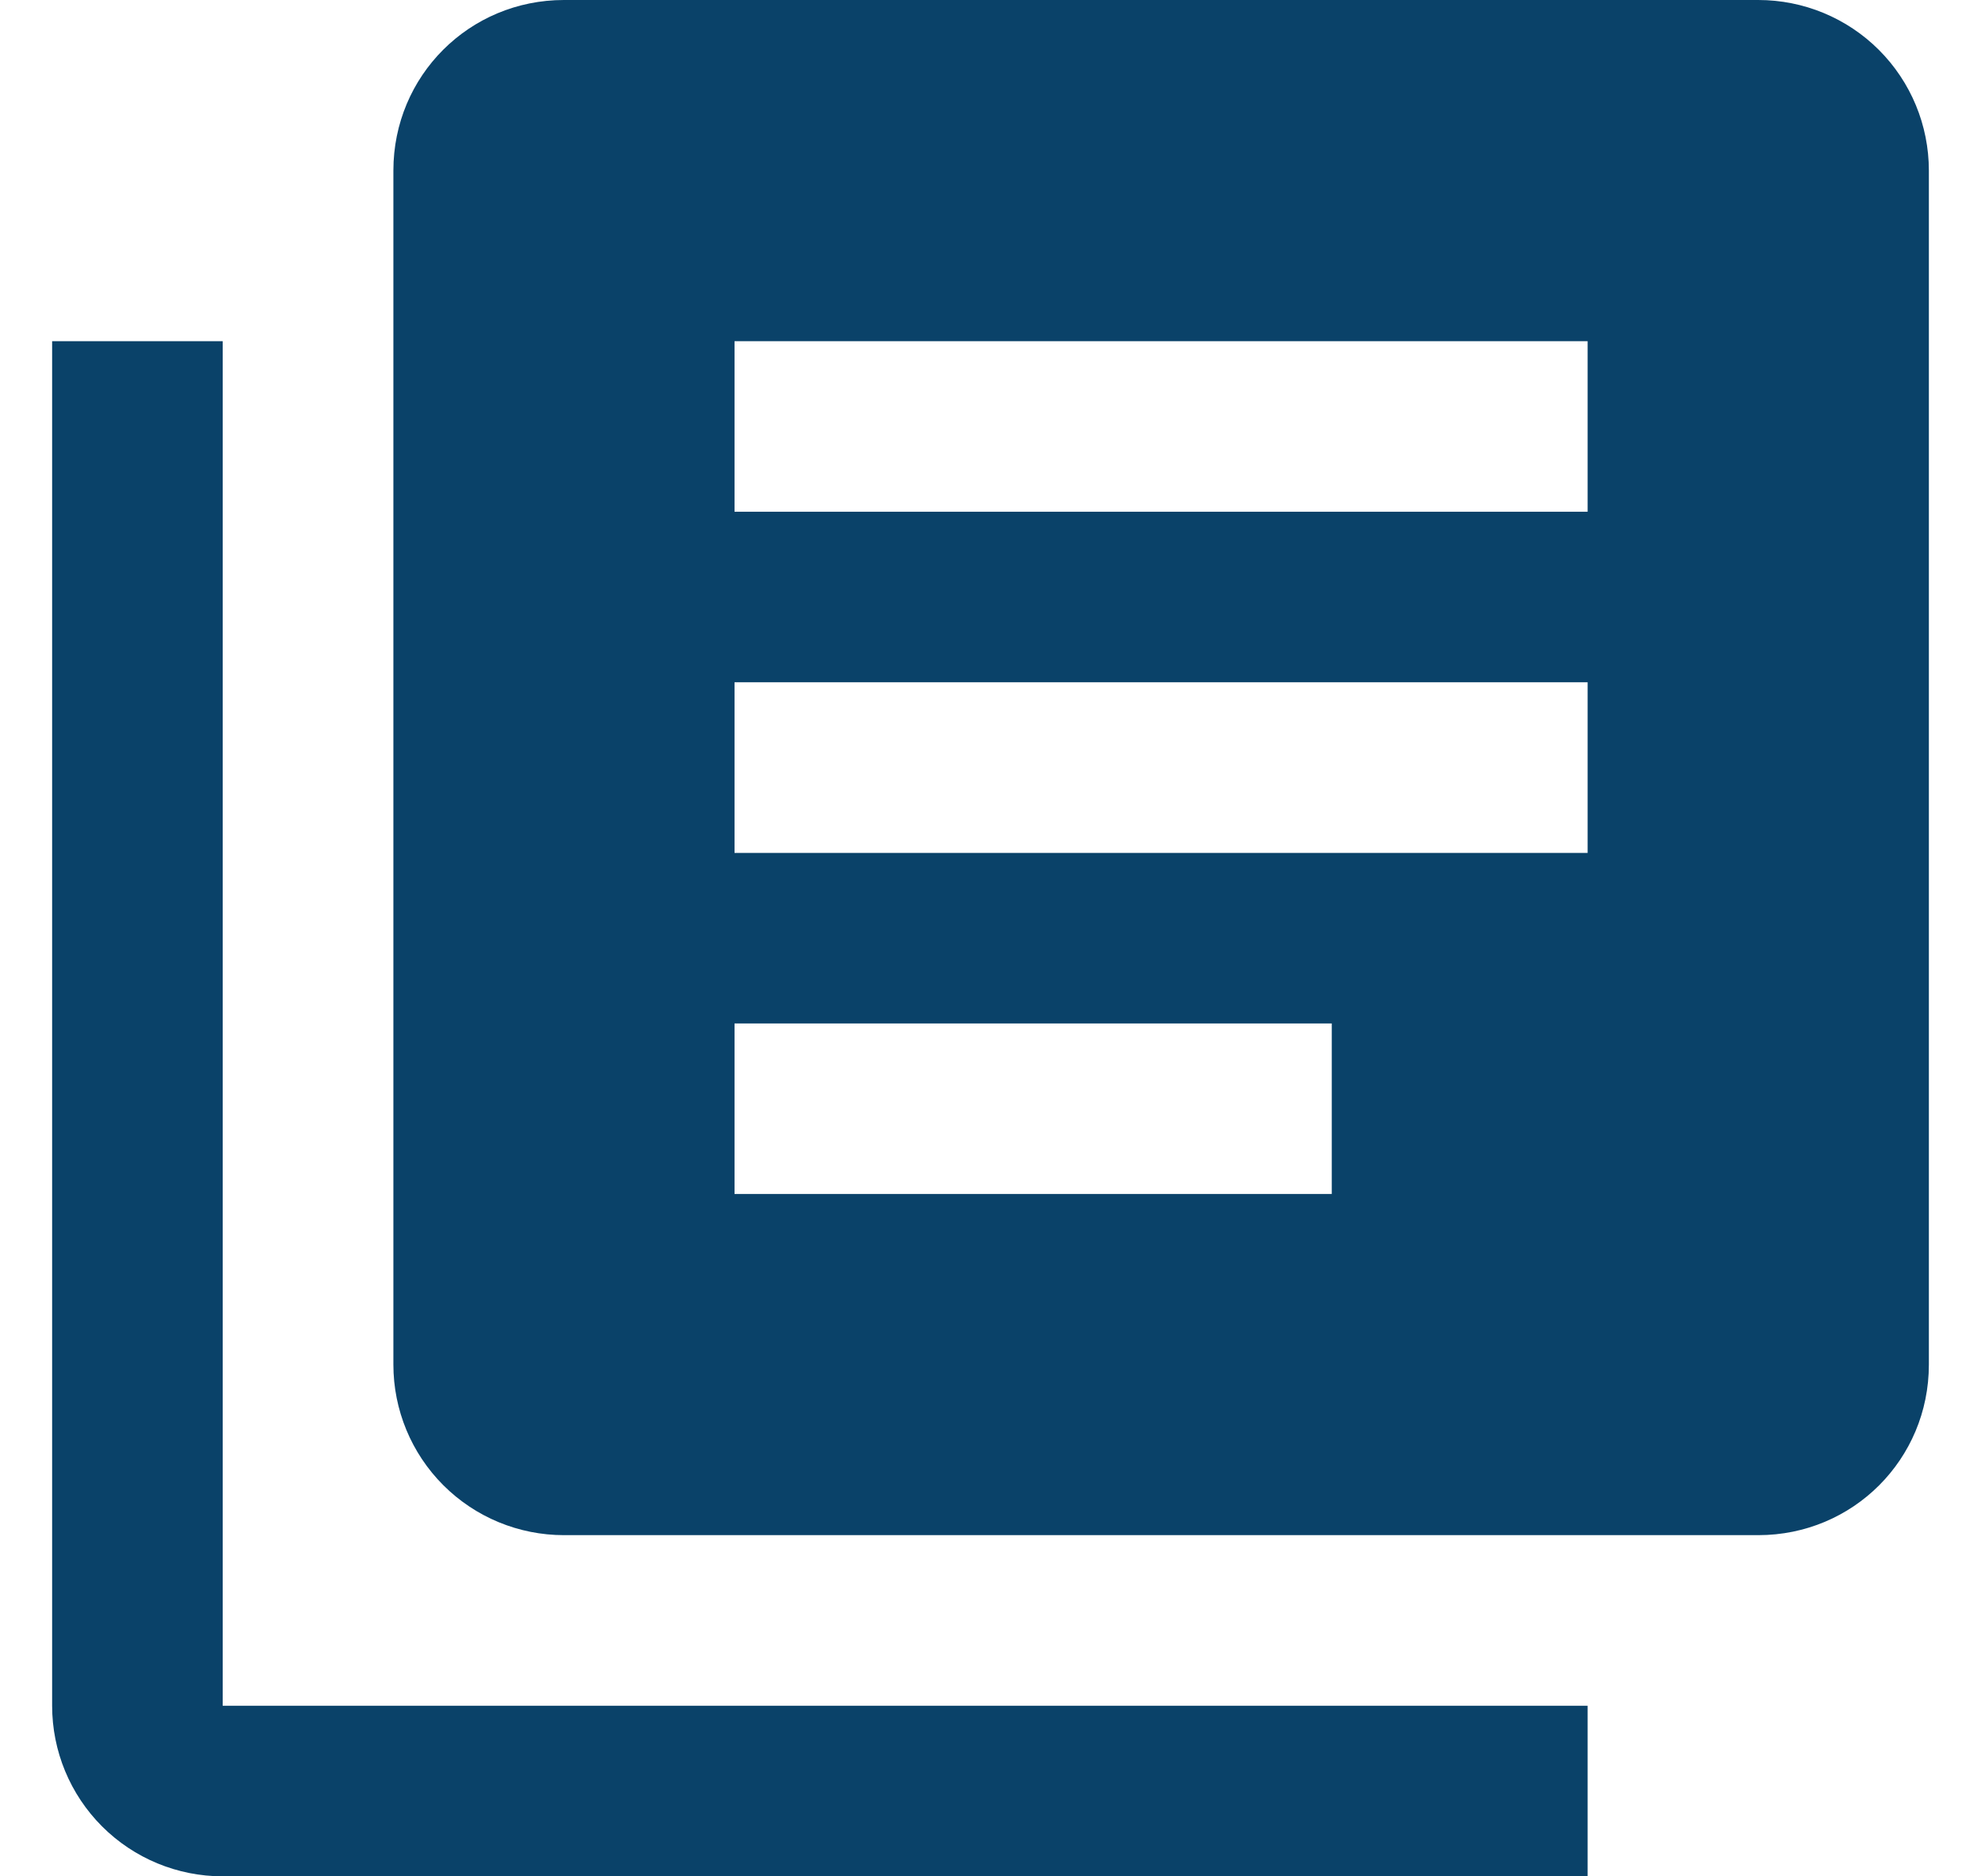 <svg width="19" height="18" viewBox="0 0 19 18" fill="none" xmlns="http://www.w3.org/2000/svg">
<path d="M12.773 11.454H7.045V9.818H12.773V11.454ZM15.227 8.182H7.045V6.545H15.227V8.182ZM15.227 4.909H7.045V3.273H15.227V4.909ZM16.864 0H5.409C4.501 0 3.773 0.728 3.773 1.636V13.091C3.773 13.525 3.945 13.941 4.252 14.248C4.559 14.555 4.975 14.727 5.409 14.727H16.864C17.772 14.727 18.5 13.999 18.5 13.091V1.636C18.5 1.202 18.328 0.786 18.021 0.479C17.714 0.172 17.298 0 16.864 0ZM2.136 3.273V16.364H15.227V18H2.136C1.702 18 1.286 17.828 0.979 17.521C0.672 17.214 0.5 16.798 0.5 16.364V3.273H2.136Z" fill="#0A4269"/>
</svg>
